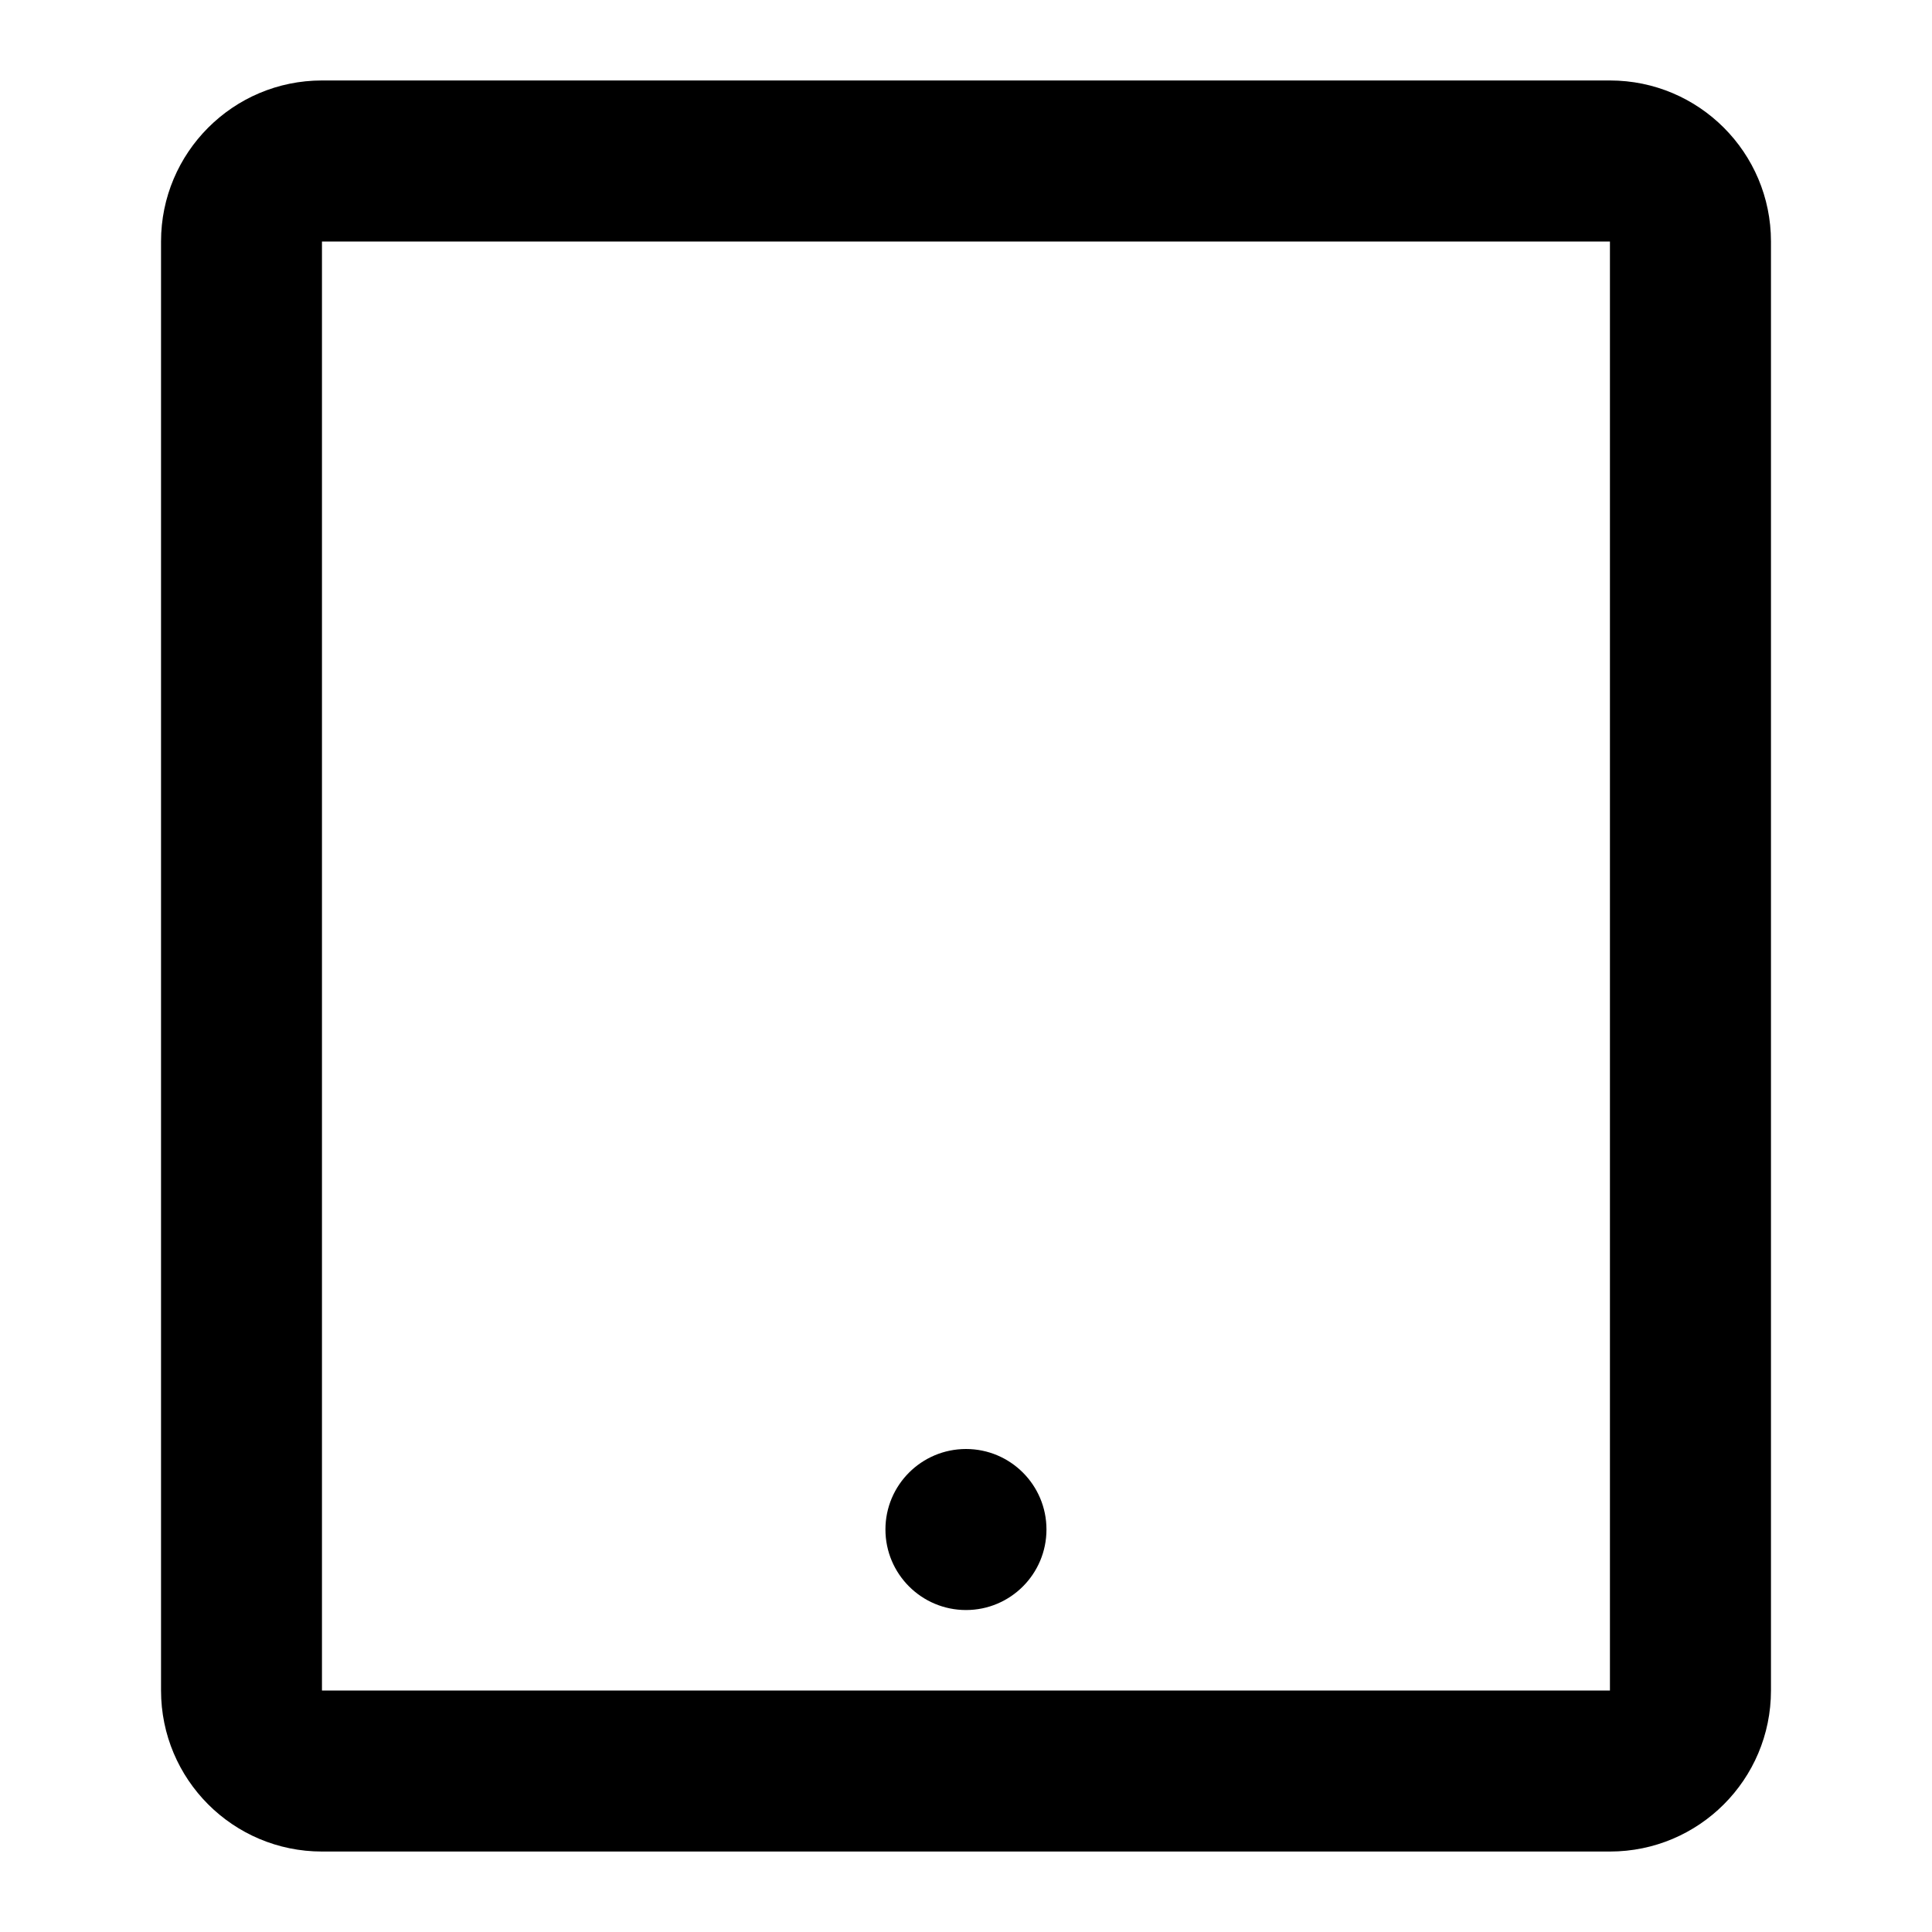 <svg data-v-a22aac52="" fill="currentColor" viewBox="0 0 18 20" height="18" width="18">
  <path data-v-a22aac52="" xmlns="http://www.w3.org/2000/svg" fill-rule="evenodd"
    clip-rule="evenodd"
    d="M2.333 0.833H15.666C16.587 0.833 17.333 1.58 17.333 2.5V17.5C17.333 18.421 16.587 19.167 15.666 19.167H2.333C1.413 19.167 0.667 18.421 0.667 17.5V2.5C0.667 1.58 1.413 0.833 2.333 0.833ZM2.333 2.5V17.5H15.666V2.5H2.333ZM9 16.667C8.54 16.667 8.166 16.294 8.166 15.833C8.166 15.373 8.54 15 9 15C9.46 15 9.833 15.373 9.833 15.833C9.833 16.294 9.46 16.667 9 16.667Z"
    ></path>
</svg>